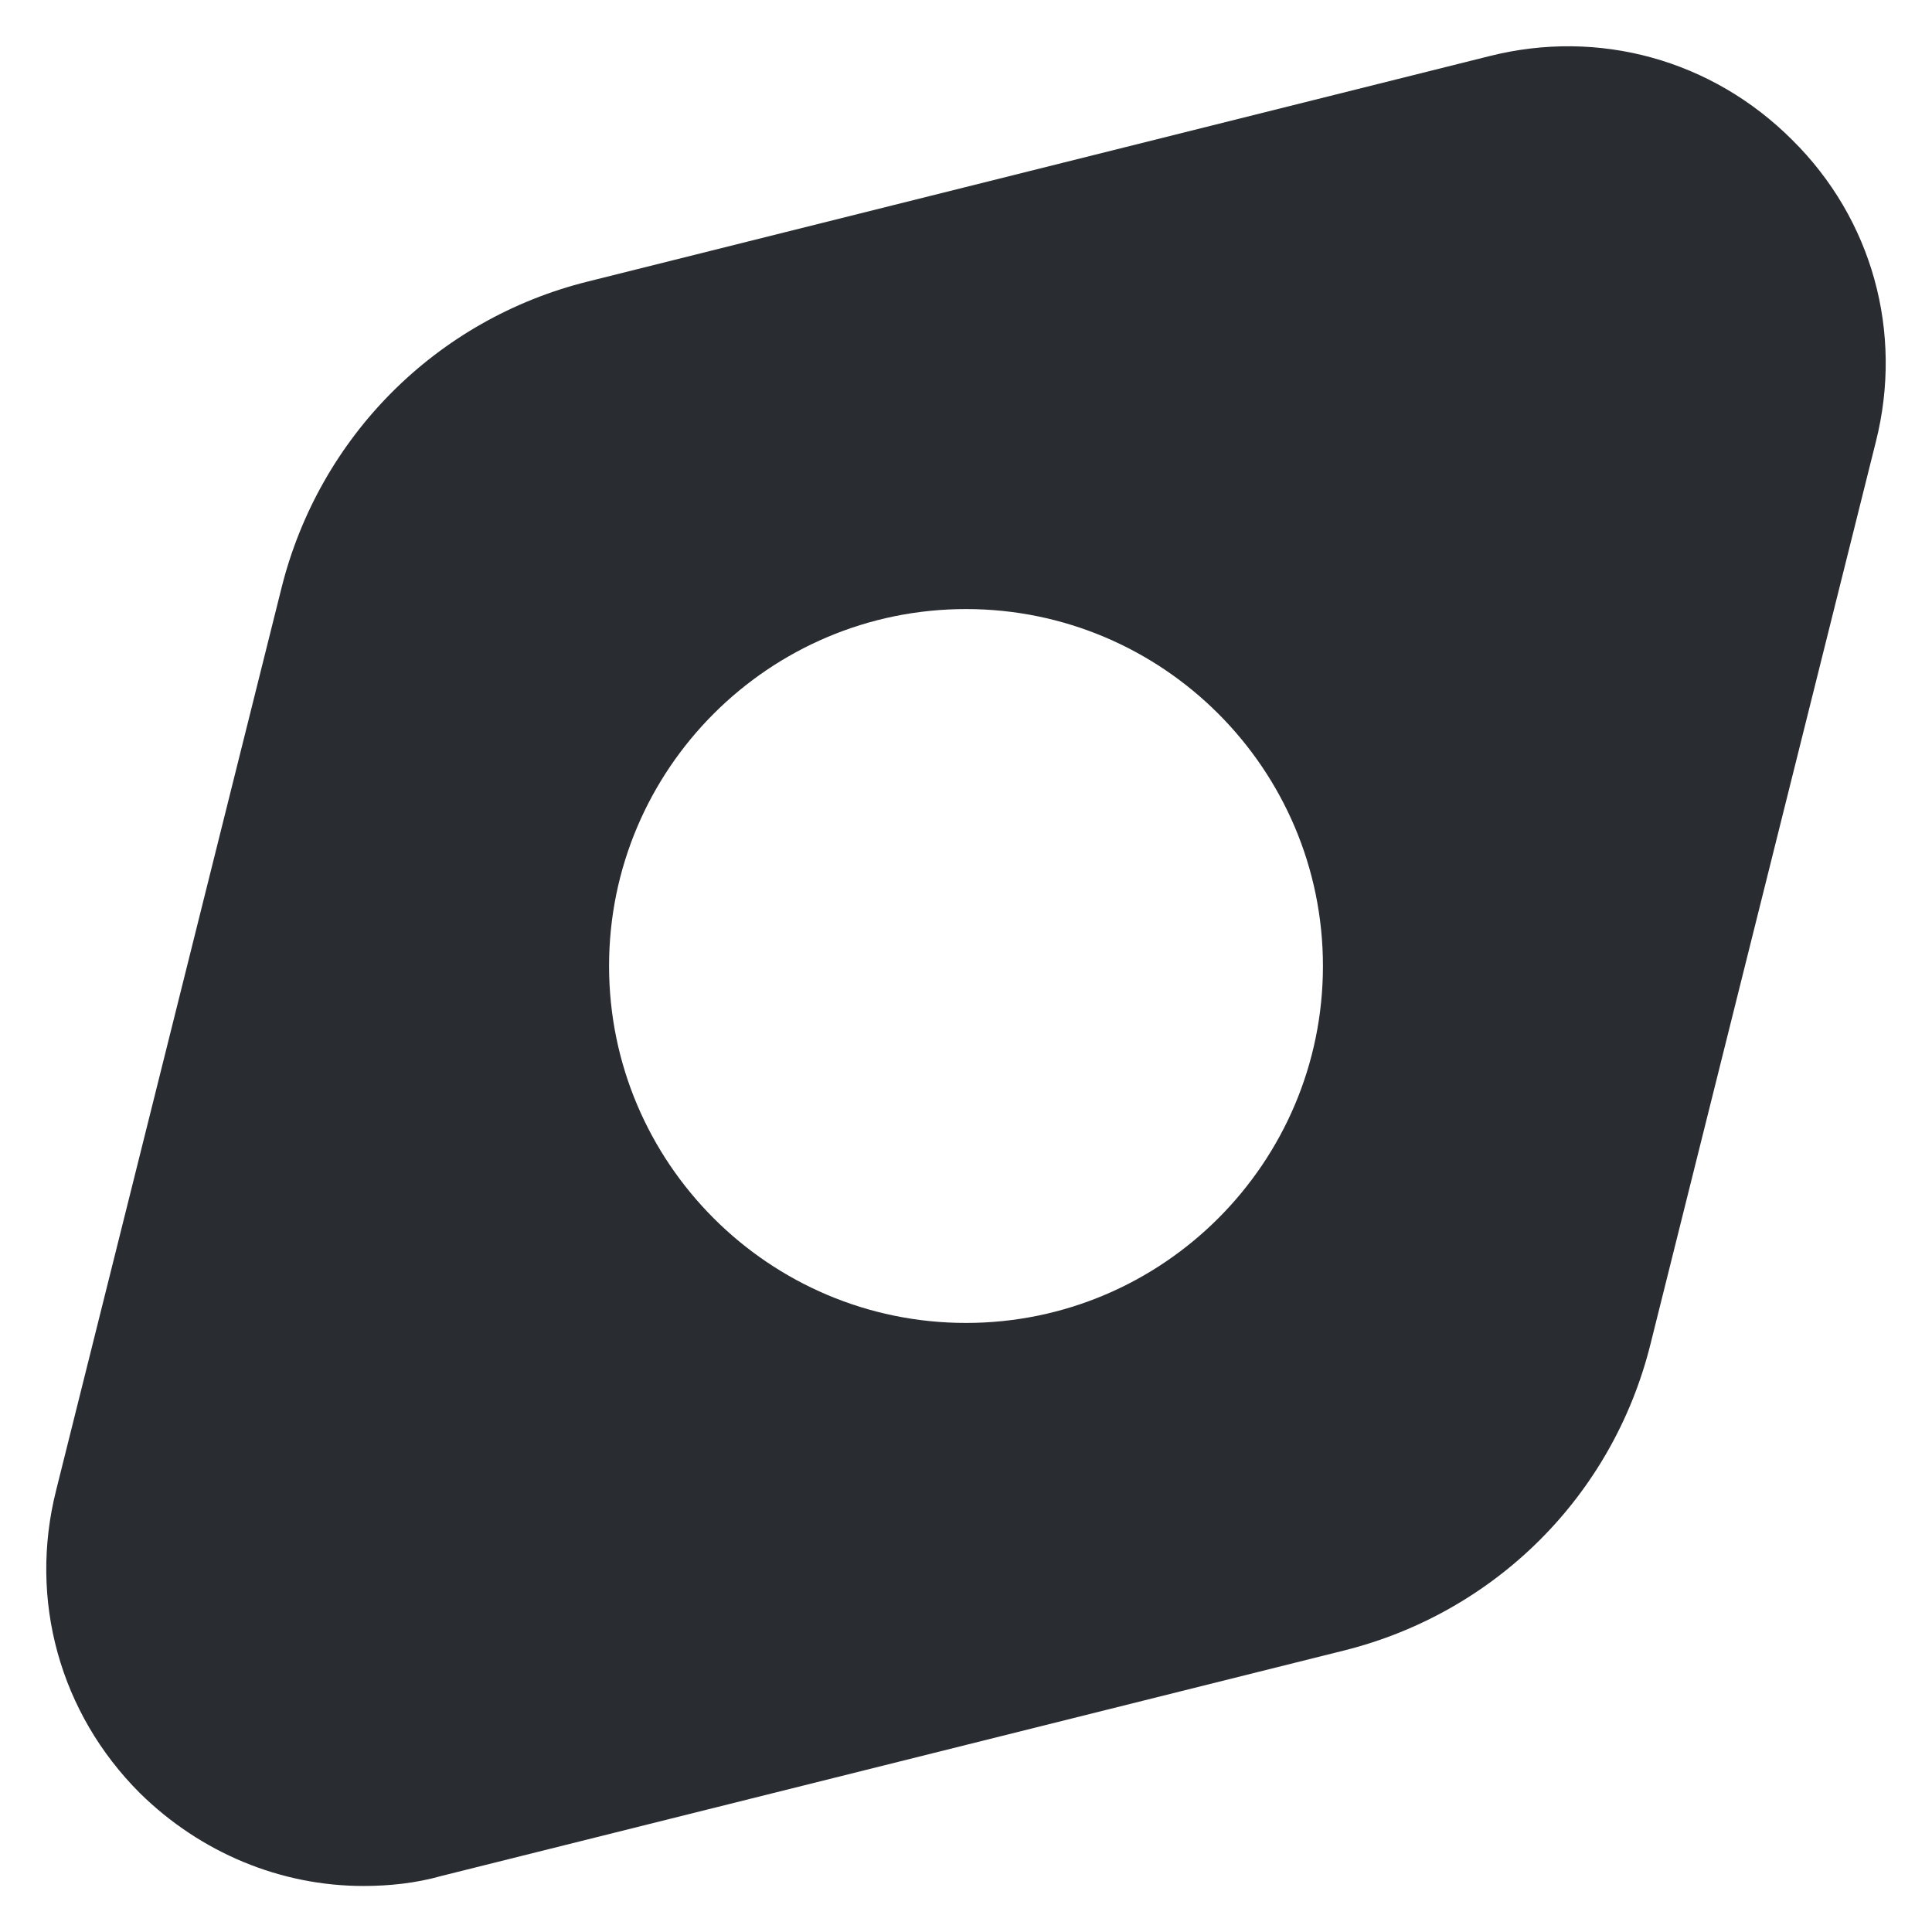 <svg width="28" height="28" viewBox="0 0 28 28" fill="none" xmlns="http://www.w3.org/2000/svg">
<path d="M25.973 2.027C24.813 0.867 23.173 0.413 21.587 0.813L8.52 4.08C6.32 4.627 4.627 6.333 4.08 8.52L0.813 21.6C0.413 23.187 0.867 24.827 2.027 25.987C2.907 26.853 4.067 27.333 5.267 27.333C5.64 27.333 6.027 27.293 6.4 27.187L19.48 23.92C21.667 23.373 23.373 21.68 23.92 19.48L27.187 6.4C27.587 4.813 27.133 3.173 25.973 2.027ZM14 19.173C11.147 19.173 8.827 16.853 8.827 14C8.827 11.147 11.147 8.827 14 8.827C16.853 8.827 19.173 11.147 19.173 14C19.173 16.853 16.853 19.173 14 19.173Z" fill="#292D32"/>
</svg>
